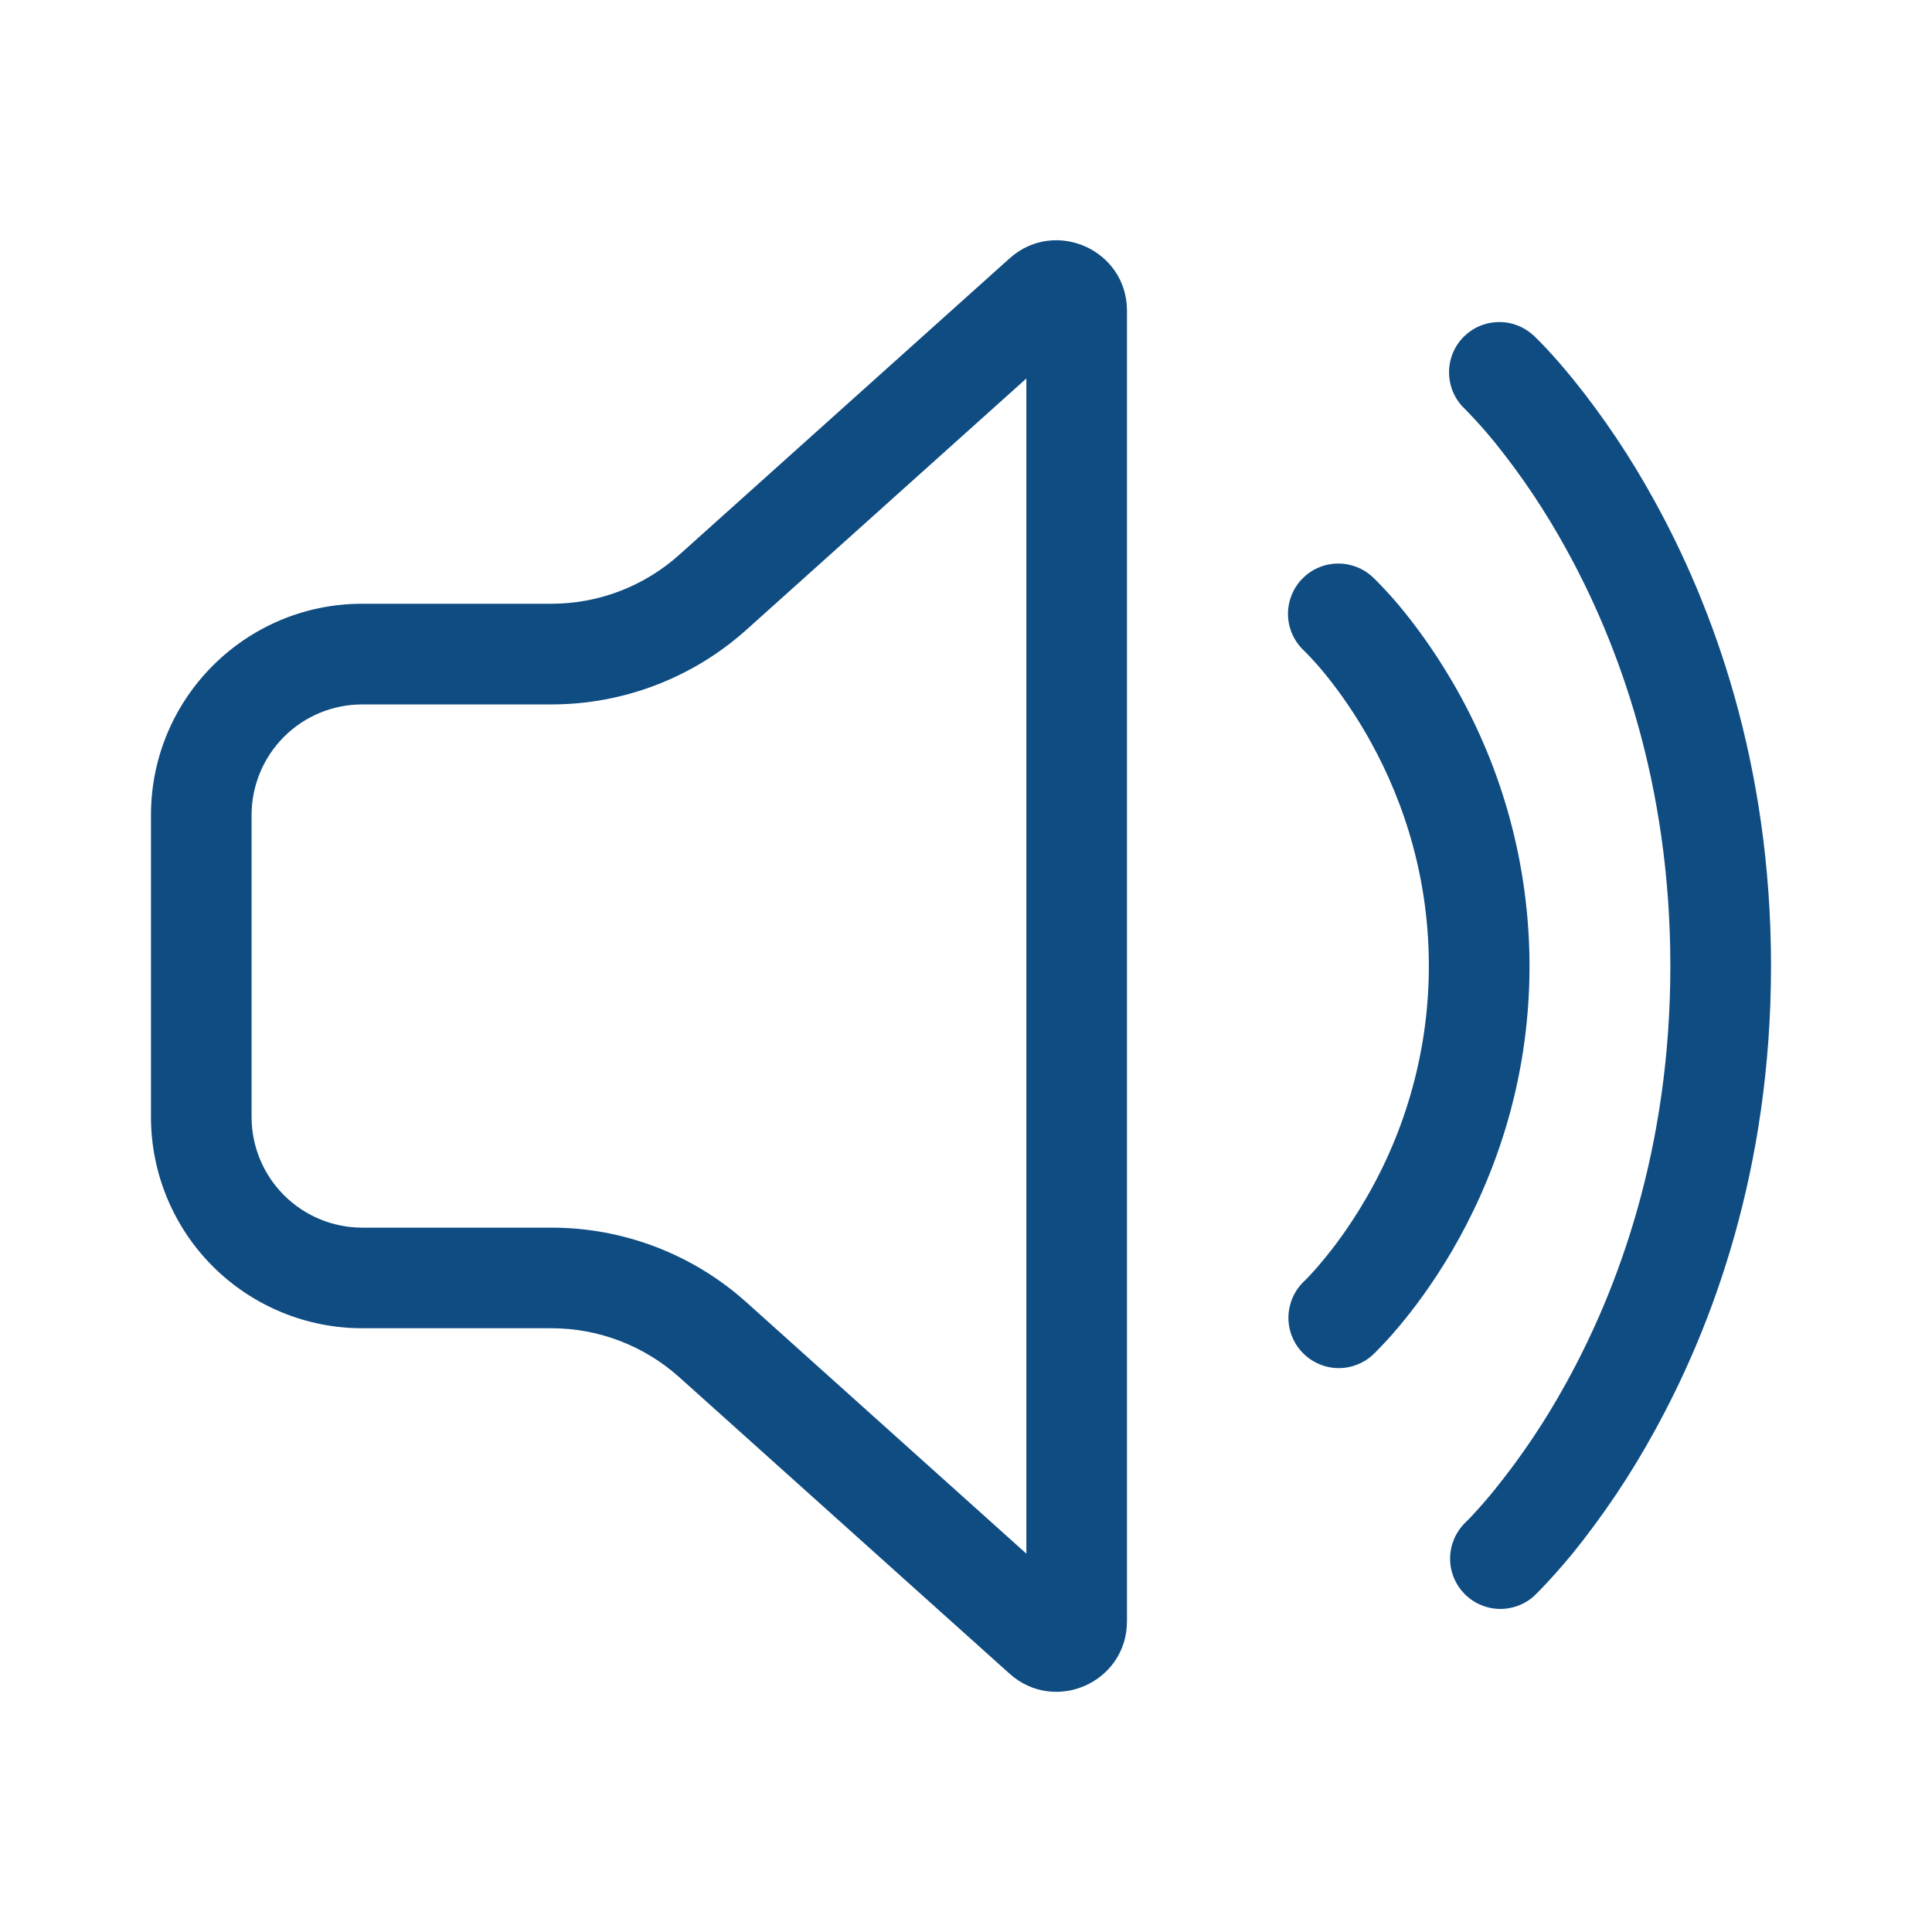 <svg width="28" height="28" viewBox="0 0 28 28" fill="none" xmlns="http://www.w3.org/2000/svg">
<path d="M14.631 3.745C15.288 3.155 16.333 3.621 16.333 4.503V23.497C16.333 24.38 15.288 24.846 14.631 24.256L9.844 19.959C9.335 19.503 8.676 19.25 7.993 19.25H5.25C4.438 19.25 3.659 18.927 3.084 18.353C2.51 17.779 2.188 17 2.188 16.188V11.813C2.188 10.121 3.558 8.75 5.25 8.75H7.993C8.676 8.75 9.335 8.497 9.844 8.041L14.631 3.745ZM14.875 5.485L10.818 9.127C10.042 9.823 9.036 10.209 7.993 10.209H5.25C4.825 10.209 4.417 10.377 4.116 10.678C3.815 10.979 3.646 11.387 3.646 11.813V16.188C3.646 16.613 3.815 17.021 4.116 17.322C4.417 17.623 4.825 17.792 5.25 17.792H7.993C9.036 17.792 10.042 18.177 10.818 18.874L14.875 22.517V5.485ZM21.197 4.898C21.329 4.757 21.512 4.674 21.705 4.668C21.898 4.661 22.086 4.732 22.227 4.864L22.234 4.87L22.245 4.88C22.297 4.931 22.348 4.983 22.398 5.036C22.497 5.141 22.633 5.293 22.796 5.493C23.239 6.041 23.632 6.628 23.971 7.246C24.823 8.785 25.667 11.056 25.667 14C25.667 16.944 24.823 19.215 23.971 20.755C23.632 21.373 23.239 21.959 22.796 22.508C22.632 22.708 22.46 22.901 22.279 23.086C22.268 23.098 22.256 23.109 22.244 23.12L22.234 23.131L22.23 23.134L22.229 23.135L22.357 23.007C22.419 22.945 22.44 22.923 22.227 23.136C22.085 23.261 21.9 23.326 21.711 23.317C21.522 23.308 21.343 23.226 21.214 23.088C21.084 22.95 21.013 22.766 21.016 22.577C21.019 22.388 21.096 22.207 21.23 22.073L21.232 22.071C21.268 22.036 21.303 22 21.337 21.964C21.413 21.882 21.527 21.757 21.665 21.586C22.053 21.105 22.398 20.591 22.695 20.049C23.449 18.687 24.208 16.656 24.208 14C24.208 11.344 23.449 9.314 22.695 7.951C22.398 7.409 22.053 6.894 21.665 6.413C21.534 6.252 21.396 6.097 21.251 5.948C21.245 5.942 21.238 5.935 21.232 5.929L21.23 5.927L21.229 5.926C21.089 5.794 21.007 5.611 21.001 5.418C20.995 5.225 21.065 5.039 21.197 4.898ZM18.861 8.4C18.927 8.33 19.005 8.273 19.092 8.233C19.179 8.194 19.273 8.171 19.369 8.168C19.465 8.164 19.56 8.18 19.65 8.213C19.74 8.246 19.822 8.297 19.892 8.362L19.893 8.363L19.894 8.364L19.897 8.367L19.905 8.374L19.93 8.398C20.05 8.518 20.164 8.643 20.274 8.773C20.487 9.028 20.767 9.399 21.047 9.878C21.78 11.128 22.166 12.551 22.167 14C22.167 15.764 21.605 17.165 21.047 18.123C20.767 18.602 20.487 18.973 20.273 19.227C20.164 19.358 20.049 19.483 19.929 19.603L19.918 19.614L19.905 19.626L19.897 19.634L19.894 19.637L19.893 19.639H19.892C19.75 19.767 19.563 19.835 19.372 19.827C19.18 19.819 19 19.735 18.869 19.595C18.738 19.455 18.668 19.27 18.673 19.078C18.679 18.887 18.759 18.705 18.897 18.572L18.898 18.571L18.908 18.562C18.918 18.552 18.934 18.536 18.957 18.512C19.003 18.464 19.072 18.39 19.155 18.289C19.325 18.088 19.555 17.784 19.786 17.388C20.389 16.361 20.708 15.191 20.708 14C20.708 12.555 20.249 11.405 19.787 10.613C19.556 10.216 19.326 9.913 19.157 9.711C19.078 9.617 18.995 9.526 18.908 9.439L18.898 9.429L18.899 9.43C18.758 9.298 18.674 9.116 18.667 8.923C18.66 8.73 18.73 8.542 18.861 8.4ZM22.234 4.87L22.227 4.864L22.229 4.865L22.23 4.866L22.234 4.87ZM19.892 8.362L19.93 8.398C19.916 8.387 19.904 8.375 19.892 8.362Z" fill="#0F4C82"/>
</svg>

